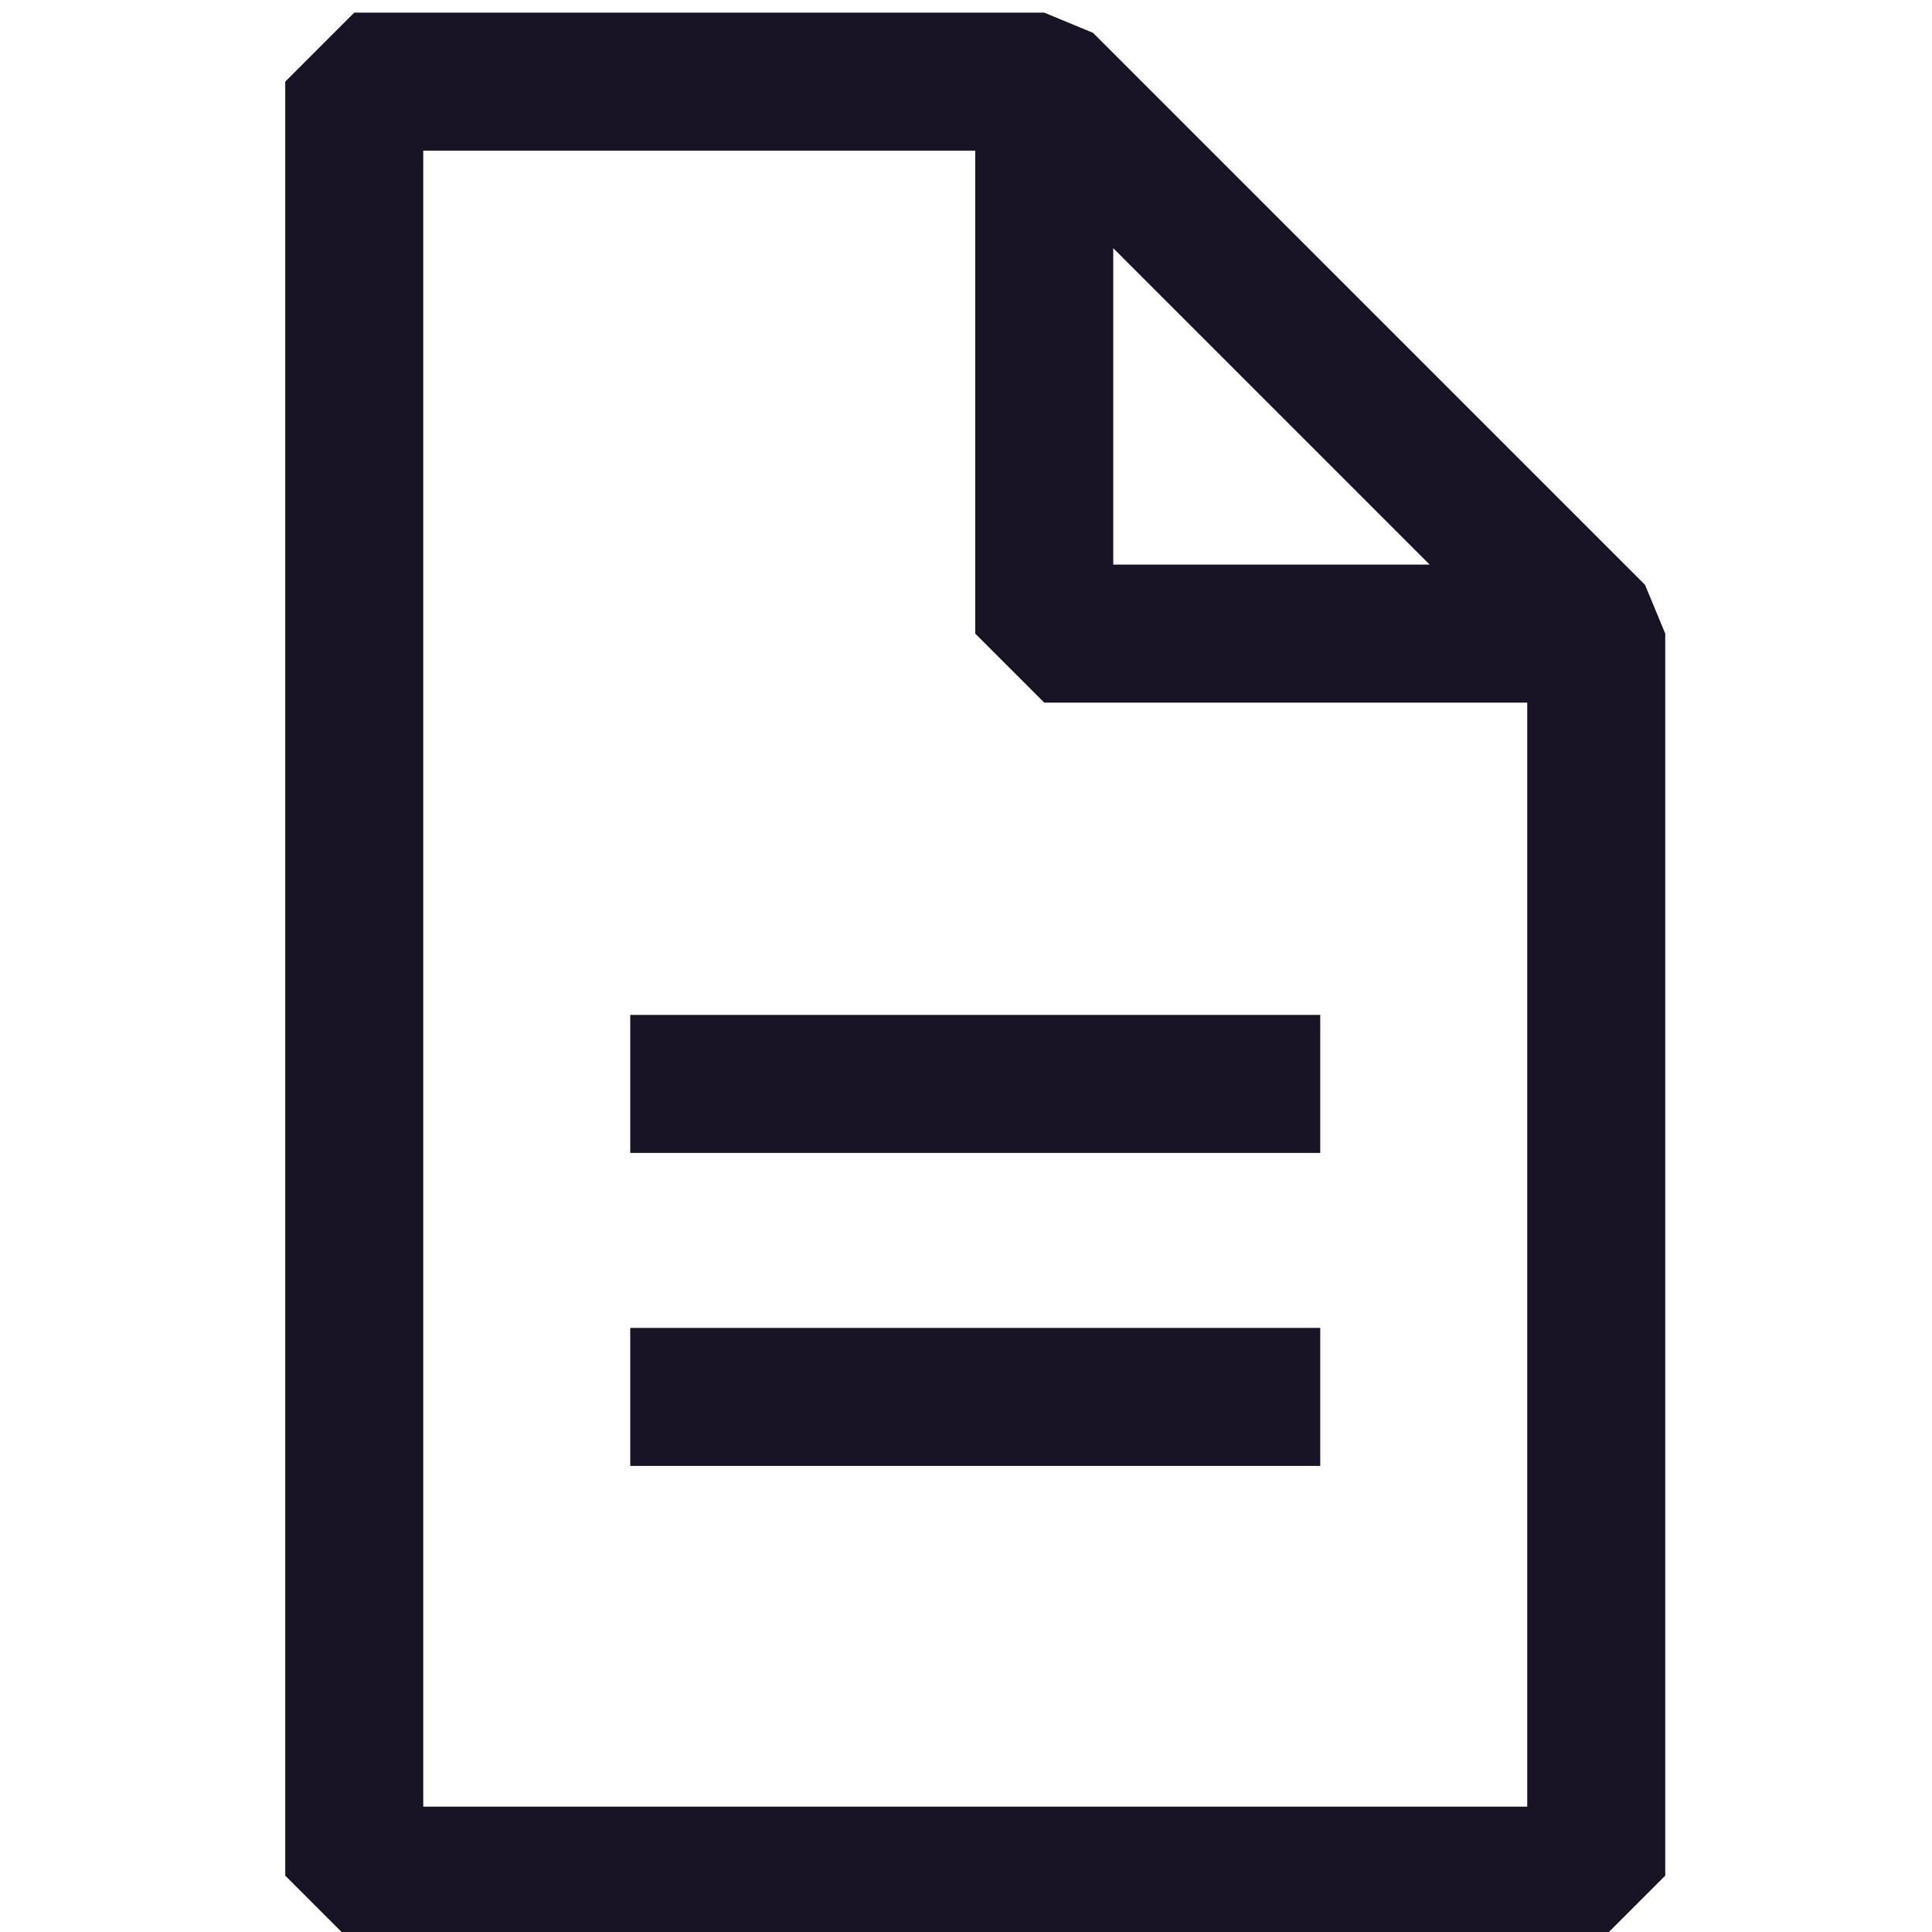 <svg width="84" height="84" viewBox="0 0 84 84" fill="none" xmlns="http://www.w3.org/2000/svg">
<g clip-path="url(#clip0_510_14158)">
<path d="M69.402 84.549L72.402 81.549V27.549L71.523 25.428L47.523 1.428L45.402 0.549H15.402L12.402 3.549V81.549L15.402 84.549H69.402ZM48.402 10.791L62.16 24.549H48.402V10.791ZM18.402 6.549H42.402V27.549L45.402 30.549H66.402V78.549H18.402V6.549Z" fill="#191326"/>
<path d="M57.402 44.127H27.402V50.127H57.402V44.127Z" fill="#191326"/>
<path d="M57.402 57.735H27.402V63.735H57.402V57.735Z" fill="#191326"/>
</g>
<defs>
<clipPath id="clip0_510_14158">
<rect width="84" height="84" fill="#191326"/>
</clipPath>
</defs>
</svg>
